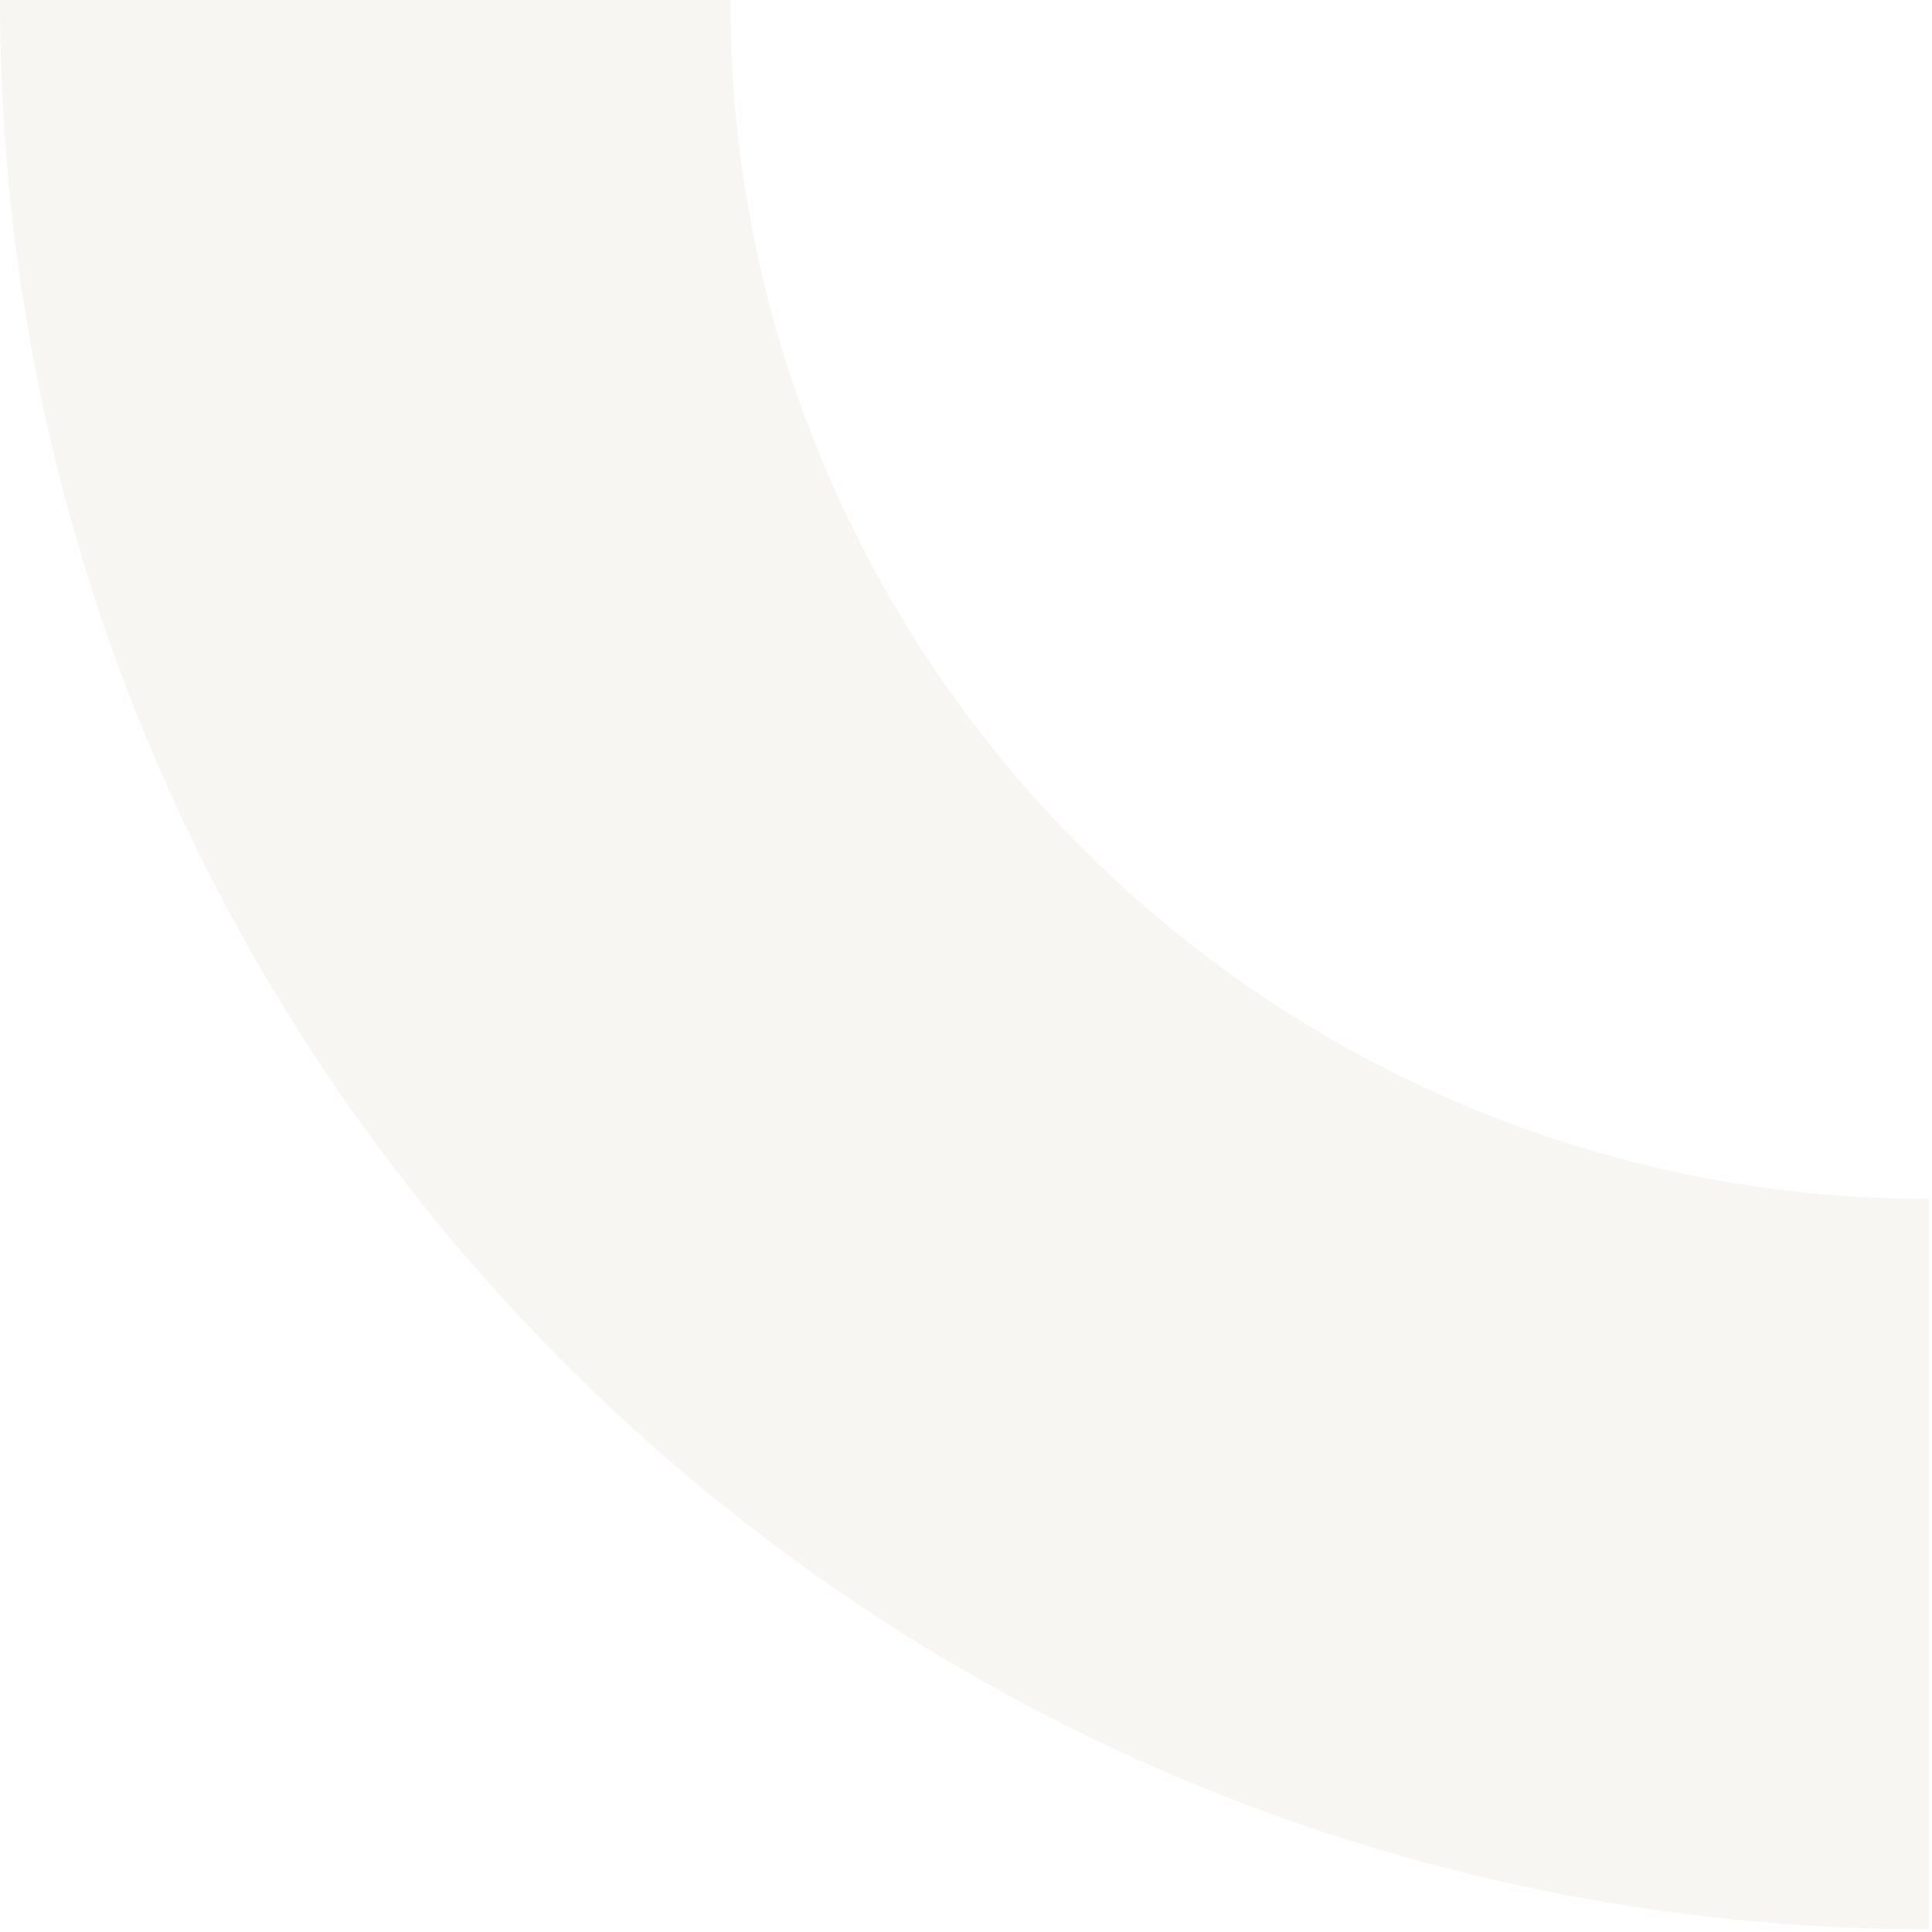 <?xml version="1.0" encoding="UTF-8" standalone="no"?><!DOCTYPE svg PUBLIC "-//W3C//DTD SVG 1.1//EN" "http://www.w3.org/Graphics/SVG/1.1/DTD/svg11.dtd"><svg width="100%" height="100%" viewBox="0 0 653 653" version="1.1" xmlns="http://www.w3.org/2000/svg" xmlns:xlink="http://www.w3.org/1999/xlink" xml:space="preserve" xmlns:serif="http://www.serif.com/" style="fill-rule:evenodd;clip-rule:evenodd;stroke-linejoin:round;stroke-miterlimit:2;"><path d="M652.083,405.238l0,246.845c-359.894,0 -652.083,-292.188 -652.083,-652.083l246.845,0c0,223.657 181.581,405.238 405.238,405.238Z" style="fill:#ece6db;fill-opacity:0.37;"/></svg>